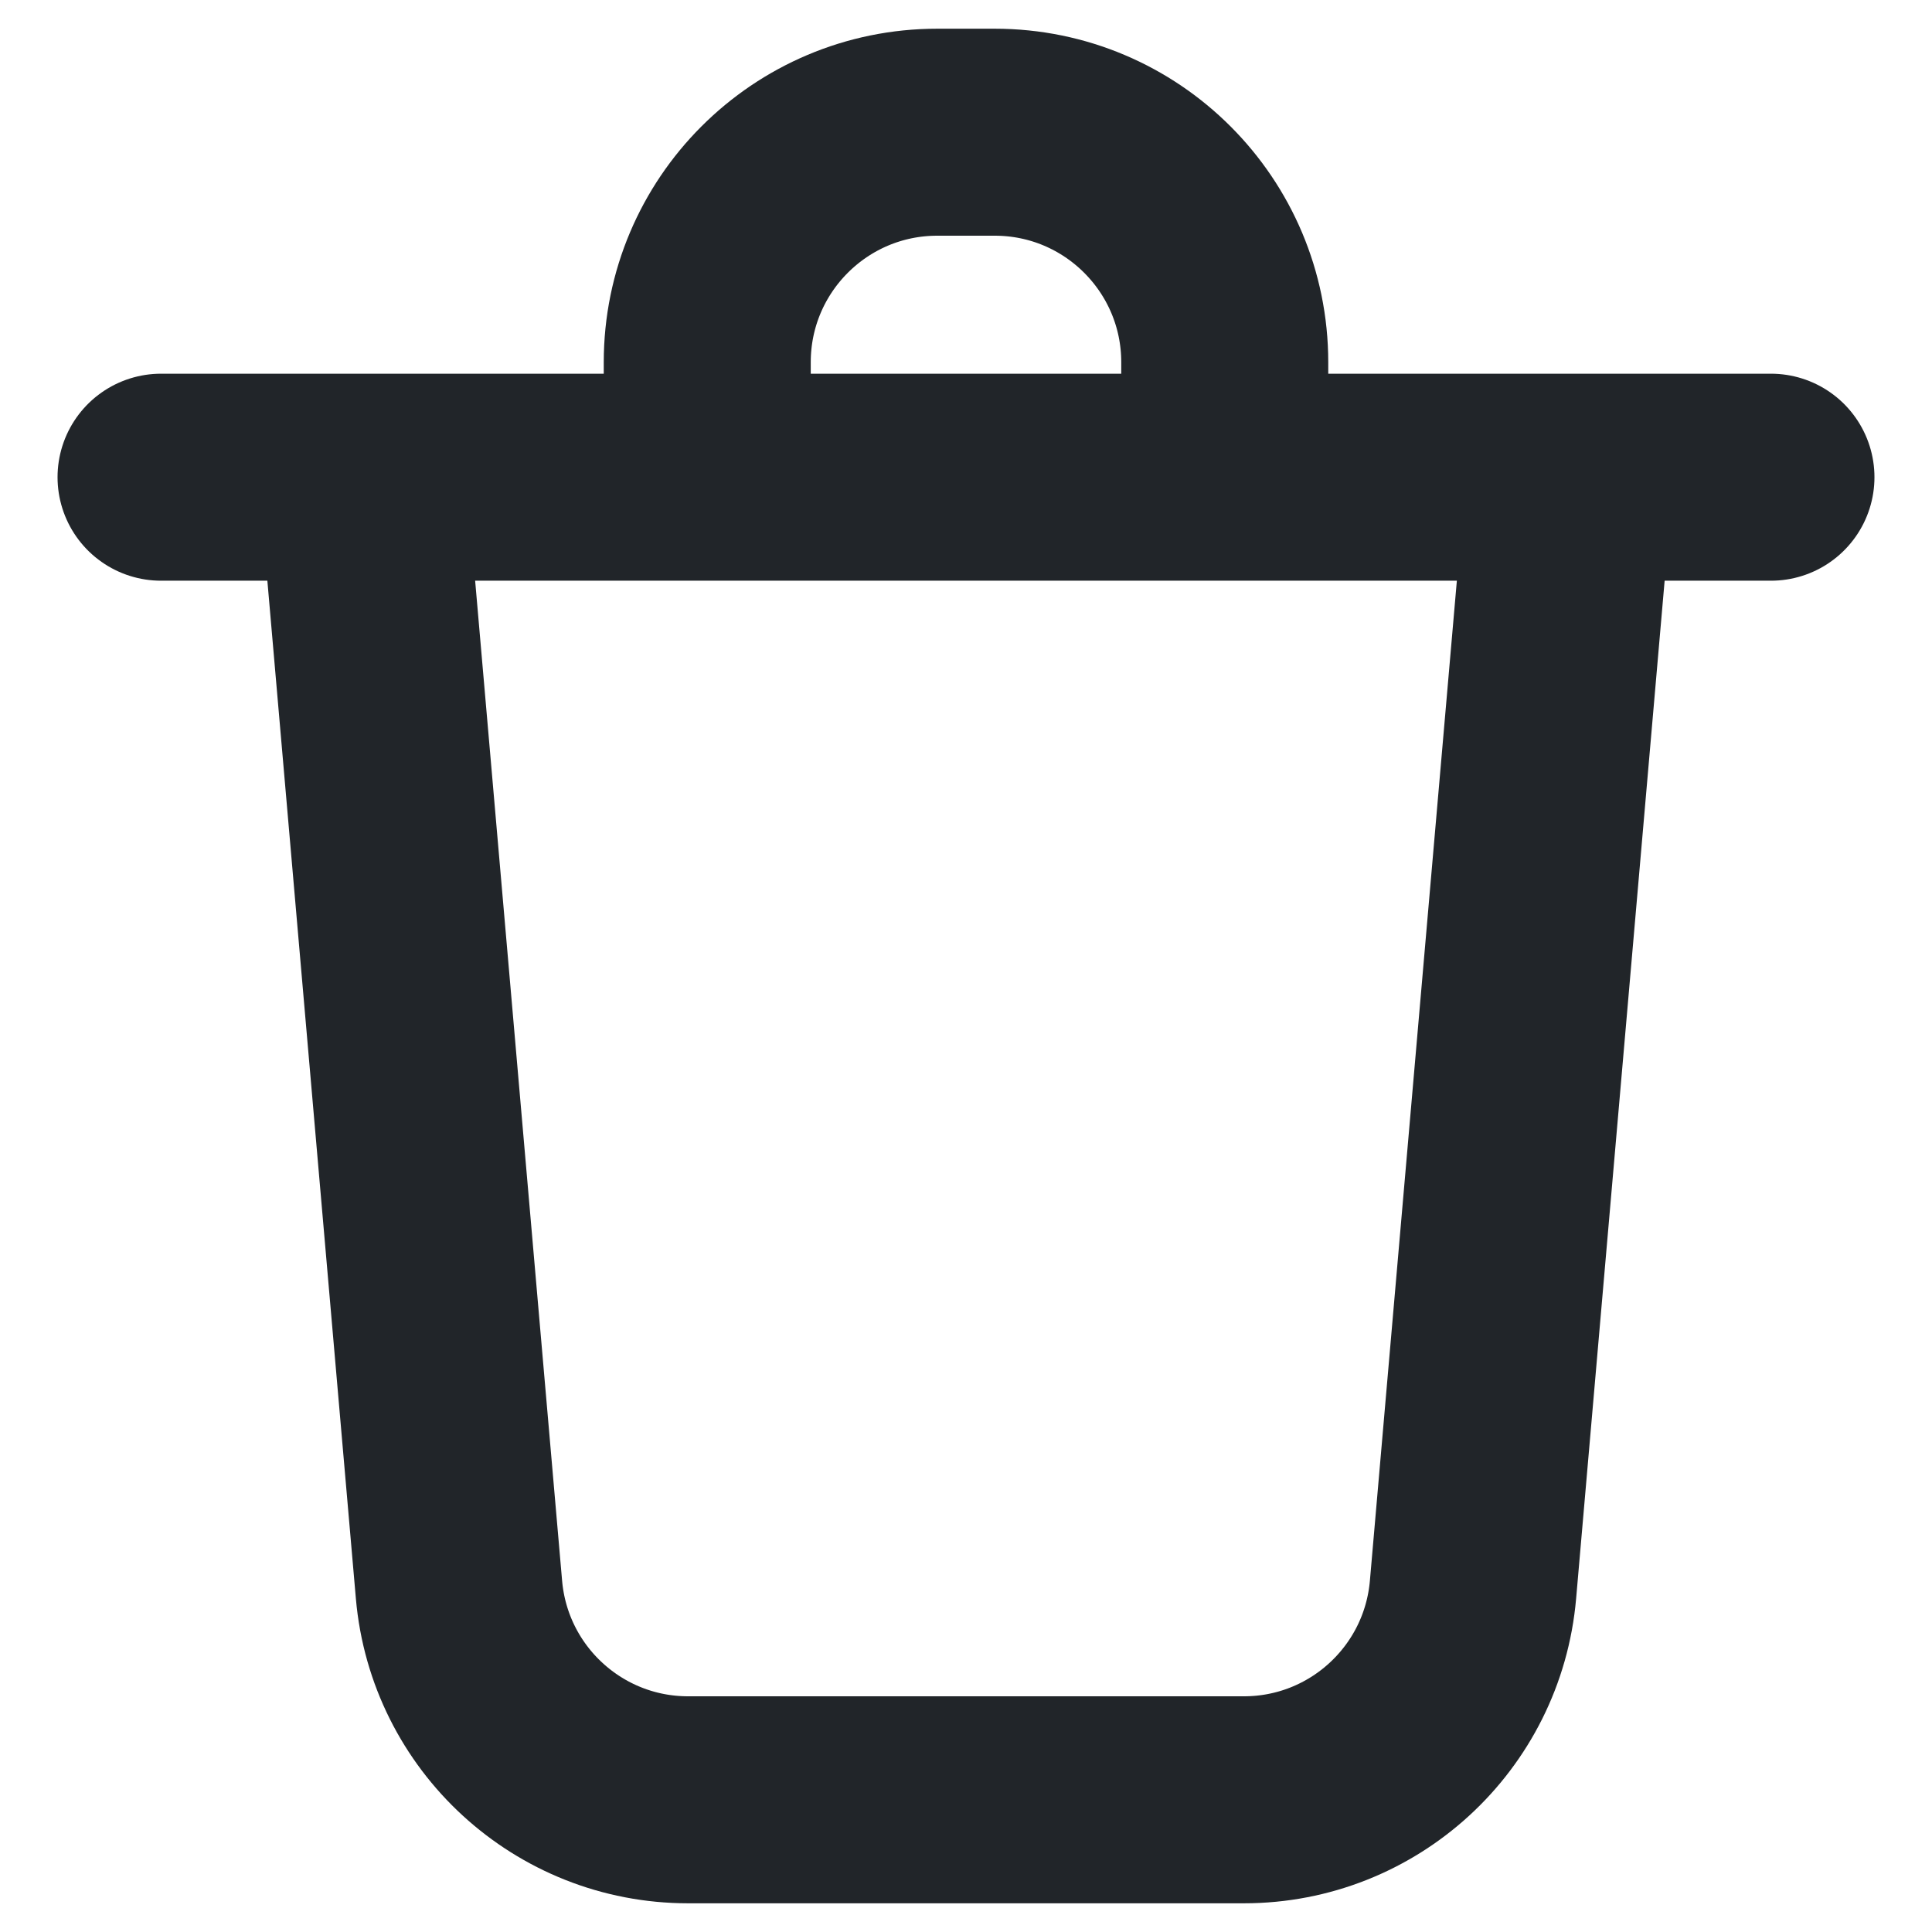 <svg width="14" height="14" viewBox="0 0 14 14" fill="none" xmlns="http://www.w3.org/2000/svg">
<path d="M2.625 3.458L3.326 11.519C3.401 12.381 4.122 13.042 4.986 13.042H9.014C9.878 13.042 10.599 12.381 10.674 11.519L11.375 3.458M5.125 3.25V2.625C5.125 1.705 5.871 0.958 6.792 0.958H7.208C8.129 0.958 8.875 1.705 8.875 2.625V3.25M1.167 3.458H12.833" stroke="#212529" stroke-width="1.5" stroke-linecap="round" stroke-linejoin="round"/>
</svg>
